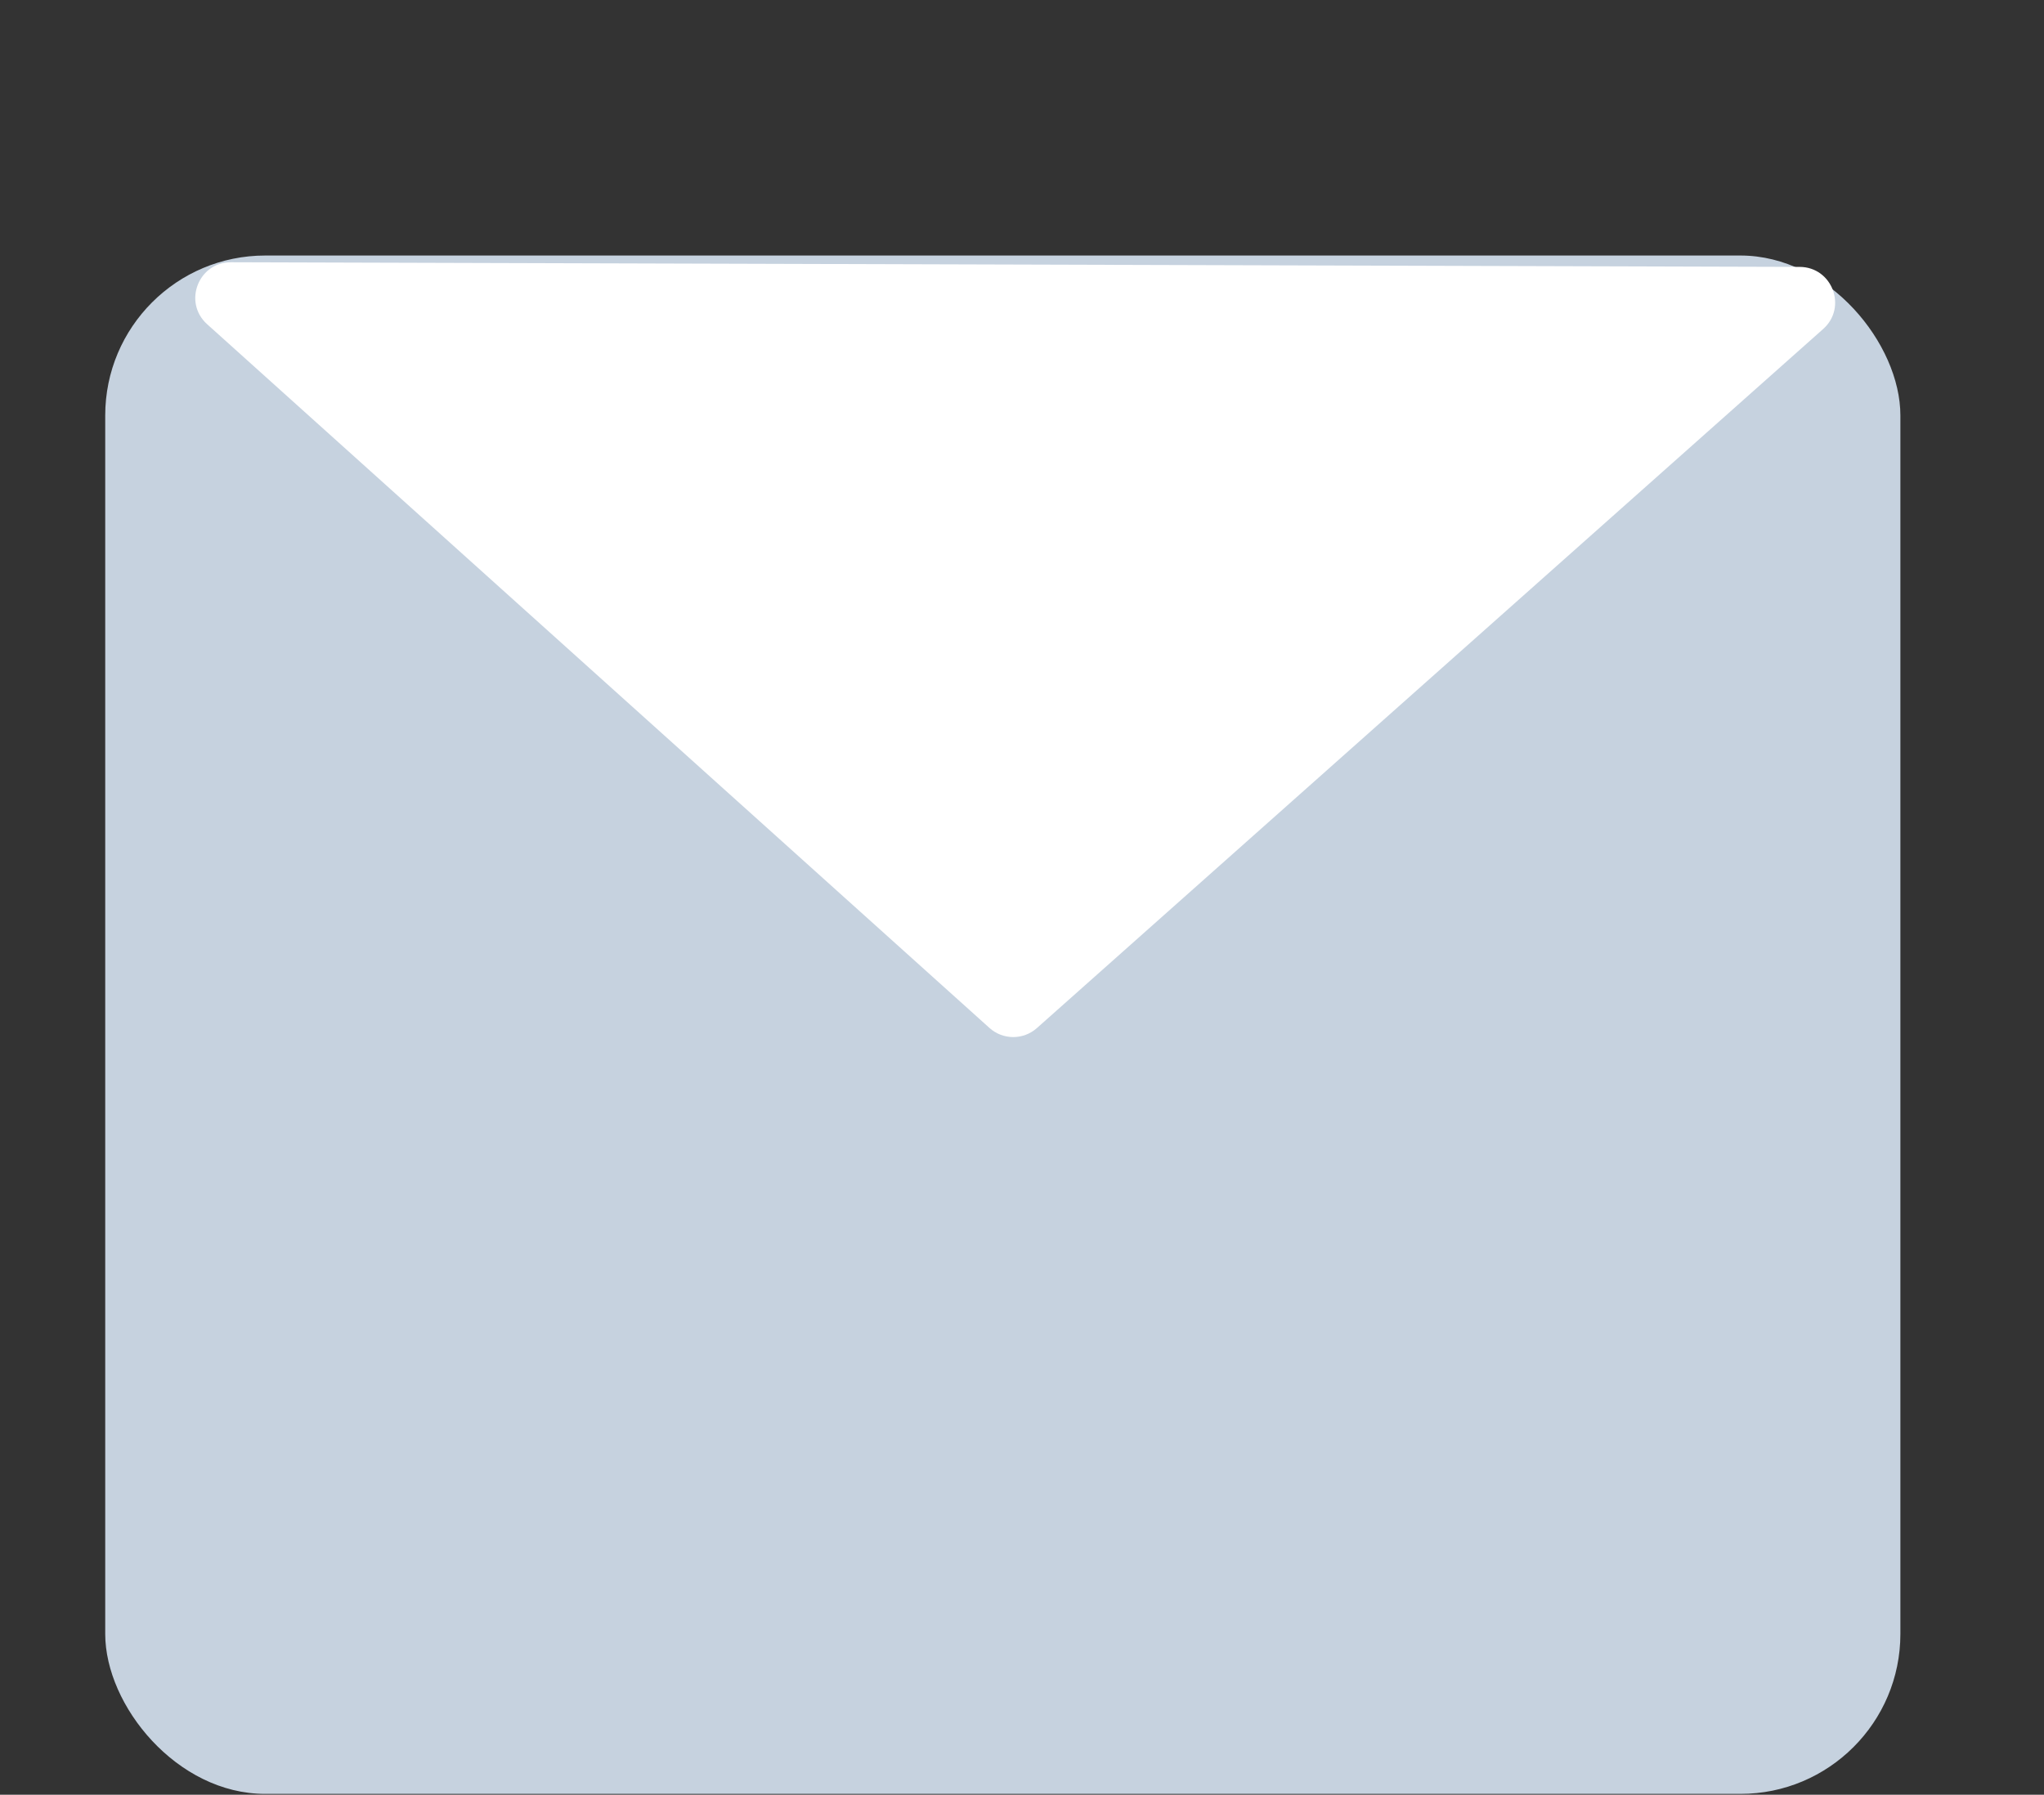 <svg width="115" height="101" viewBox="0 0 115 101" fill="none" xmlns="http://www.w3.org/2000/svg">
<rect x="0" y="0" width="115" height="101" fill="#333333" stroke="none"/>
<rect x="5.92" y="14.38" width="101" height="86.573" rx="9" fill="#C6D2DF"/>
<path d="M58.337 57.857C57.575 58.534 56.427 58.531 55.67 57.849L11.652 18.244C10.288 17.016 11.16 14.752 12.996 14.758L101.251 15.02C103.087 15.025 103.947 17.295 102.575 18.515L58.337 57.857Z" fill="white"/>
</svg>
